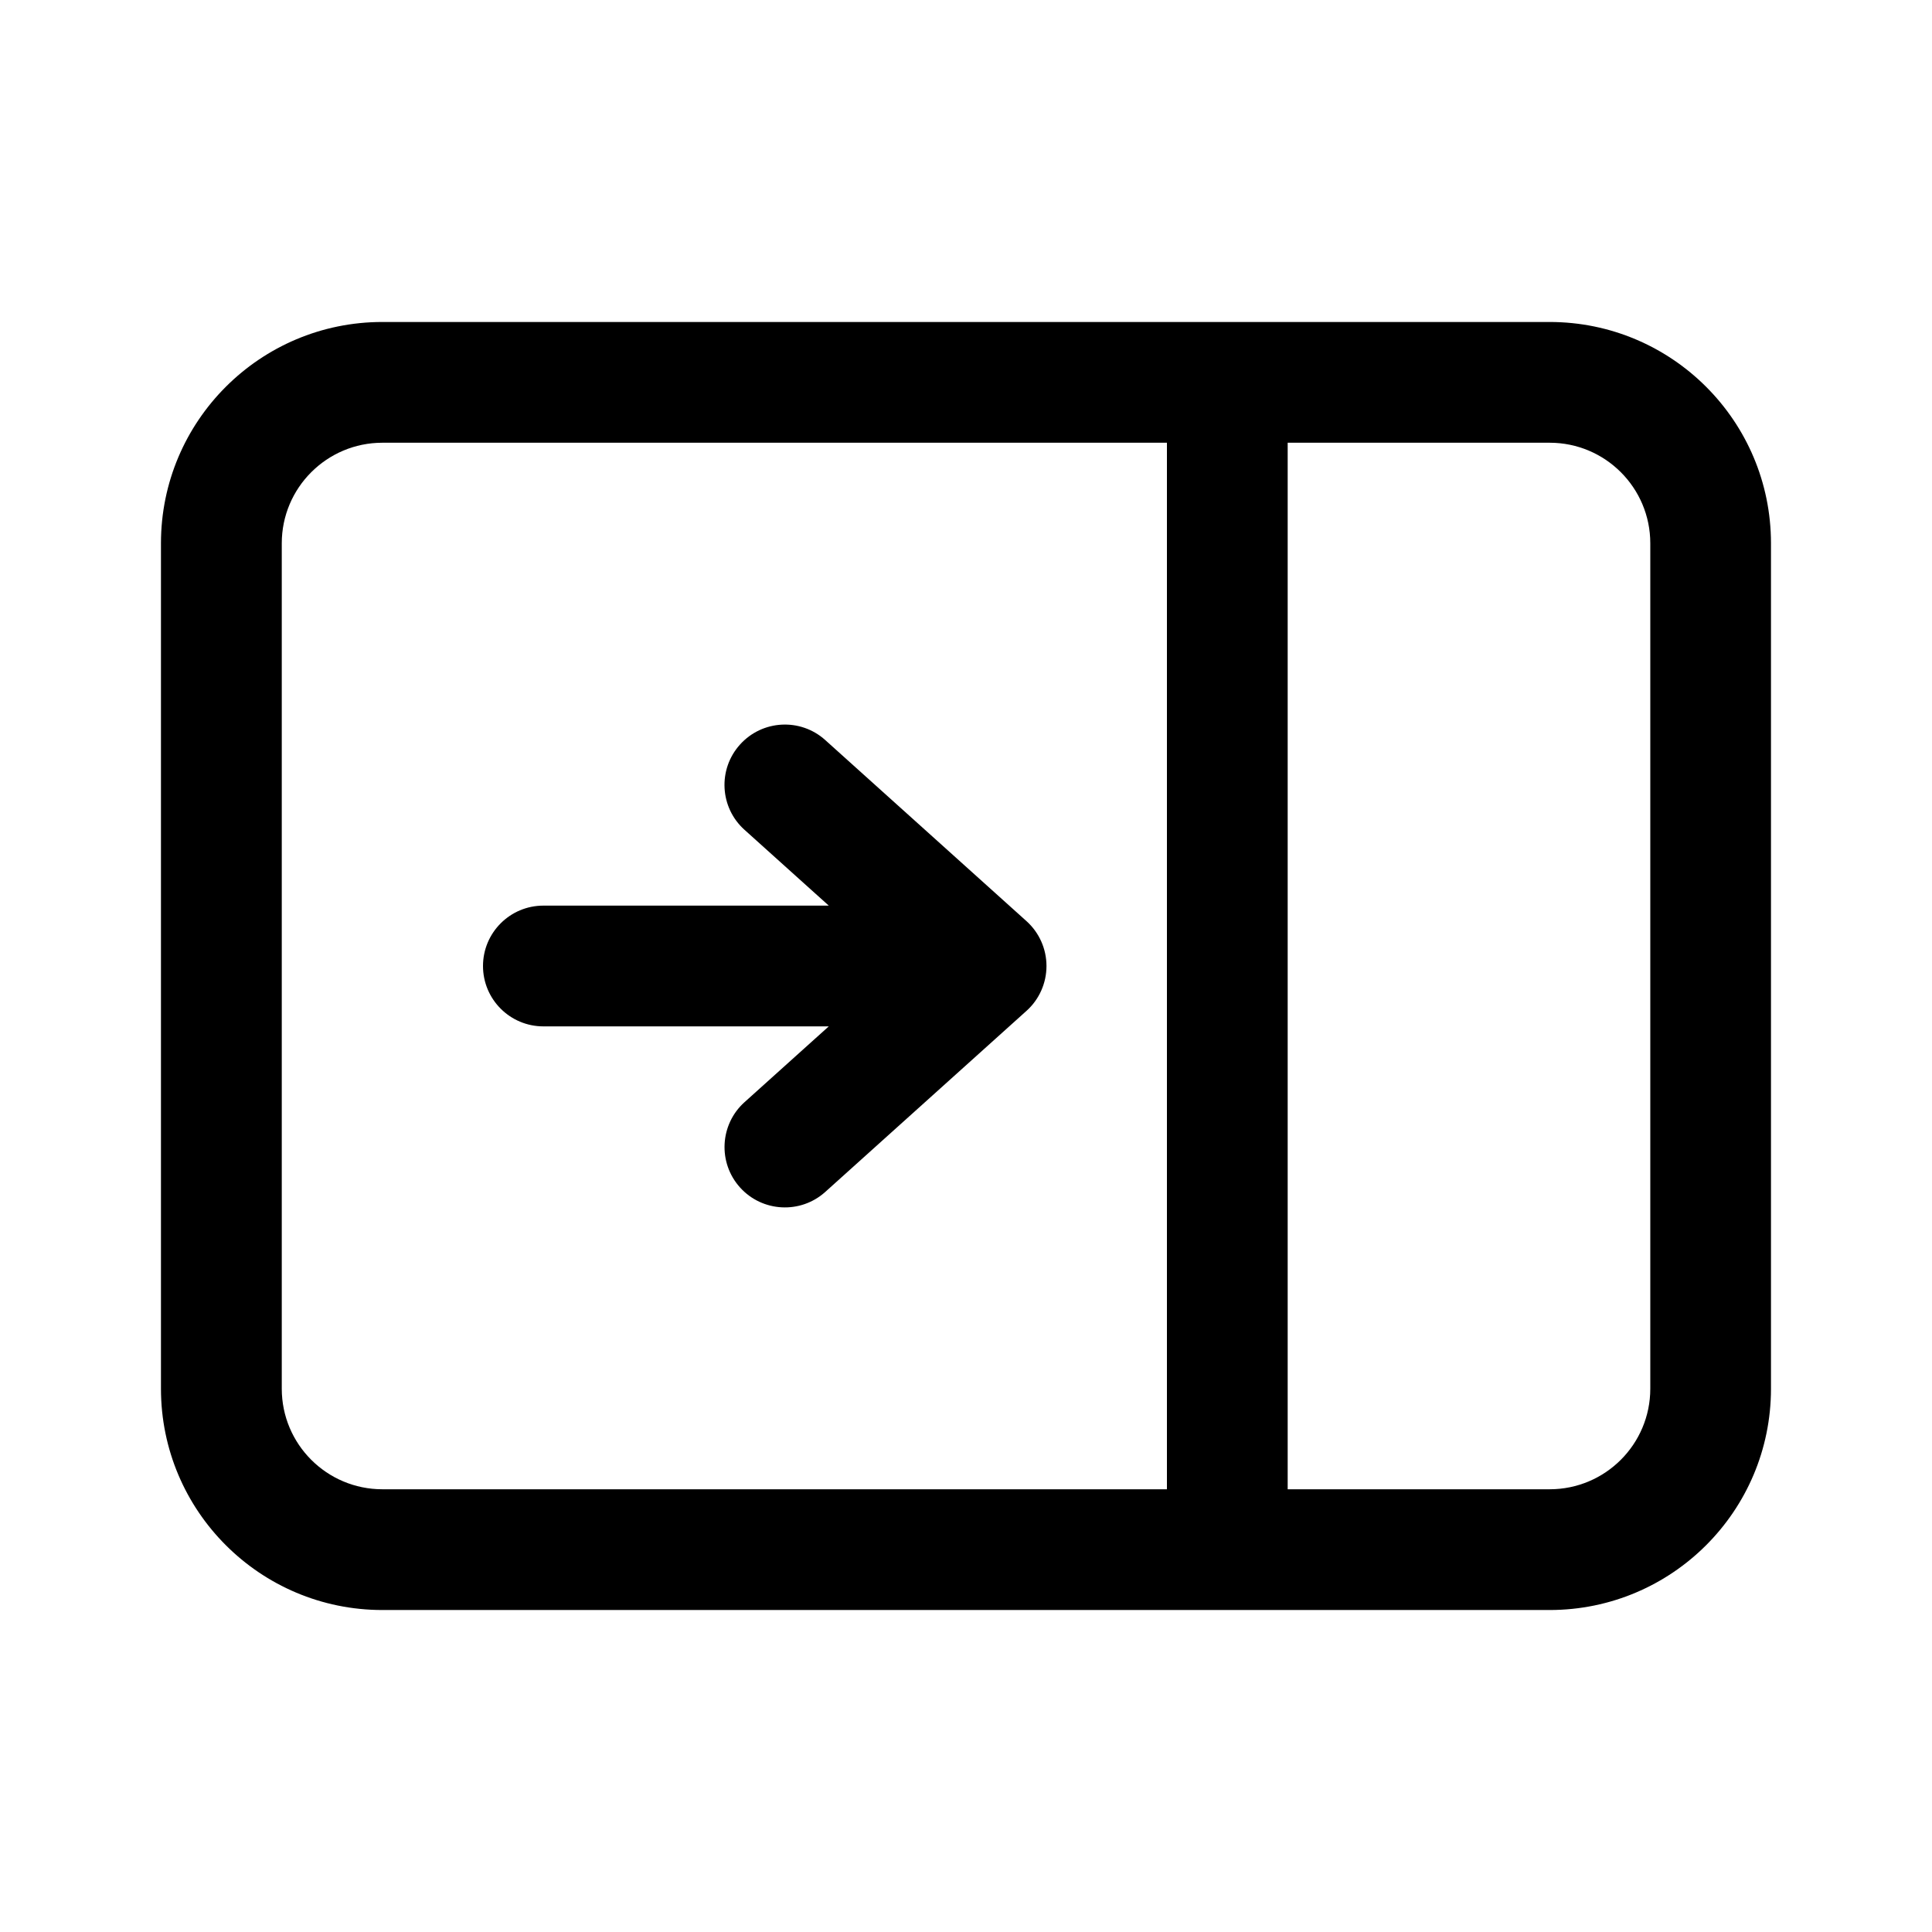 <!-- Generated by IcoMoon.io -->
<svg version="1.1" xmlns="http://www.w3.org/2000/svg" width="32" height="32" viewBox="0 0 32 32">
<title>panel-right-contract</title>
<path d="M12.257 12.332c0.369-0.41 1.002-0.444 1.412-0.074l3.333 2.999c0.211 0.19 0.331 0.46 0.331 0.743s-0.12 0.554-0.331 0.743l-3.333 2.999c-0.41 0.369-1.043 0.336-1.412-0.074s-0.336-1.043 0.074-1.412l1.396-1.256h-4.727c-0.552 0-1-0.448-1-1s0.448-1 1-1h4.727l-1.396-1.256c-0.411-0.369-0.444-1.002-0.074-1.412zM29.333 23.001c0 2.025-1.642 3.666-3.667 3.666h-19.333c-2.025 0-3.667-1.641-3.667-3.666v-14.002c0-2.025 1.642-3.666 3.667-3.666h19.333c2.025 0 3.667 1.641 3.667 3.666v14.002zM25.667 24.667c0.921 0 1.667-0.746 1.667-1.666v-14.002c0-0.92-0.746-1.666-1.667-1.666h-4.339v17.334h4.339zM19.328 24.667v-17.334h-12.994c-0.92 0-1.667 0.746-1.667 1.666v14.002c0 0.92 0.746 1.666 1.667 1.666h12.994z"></path>
</svg>

